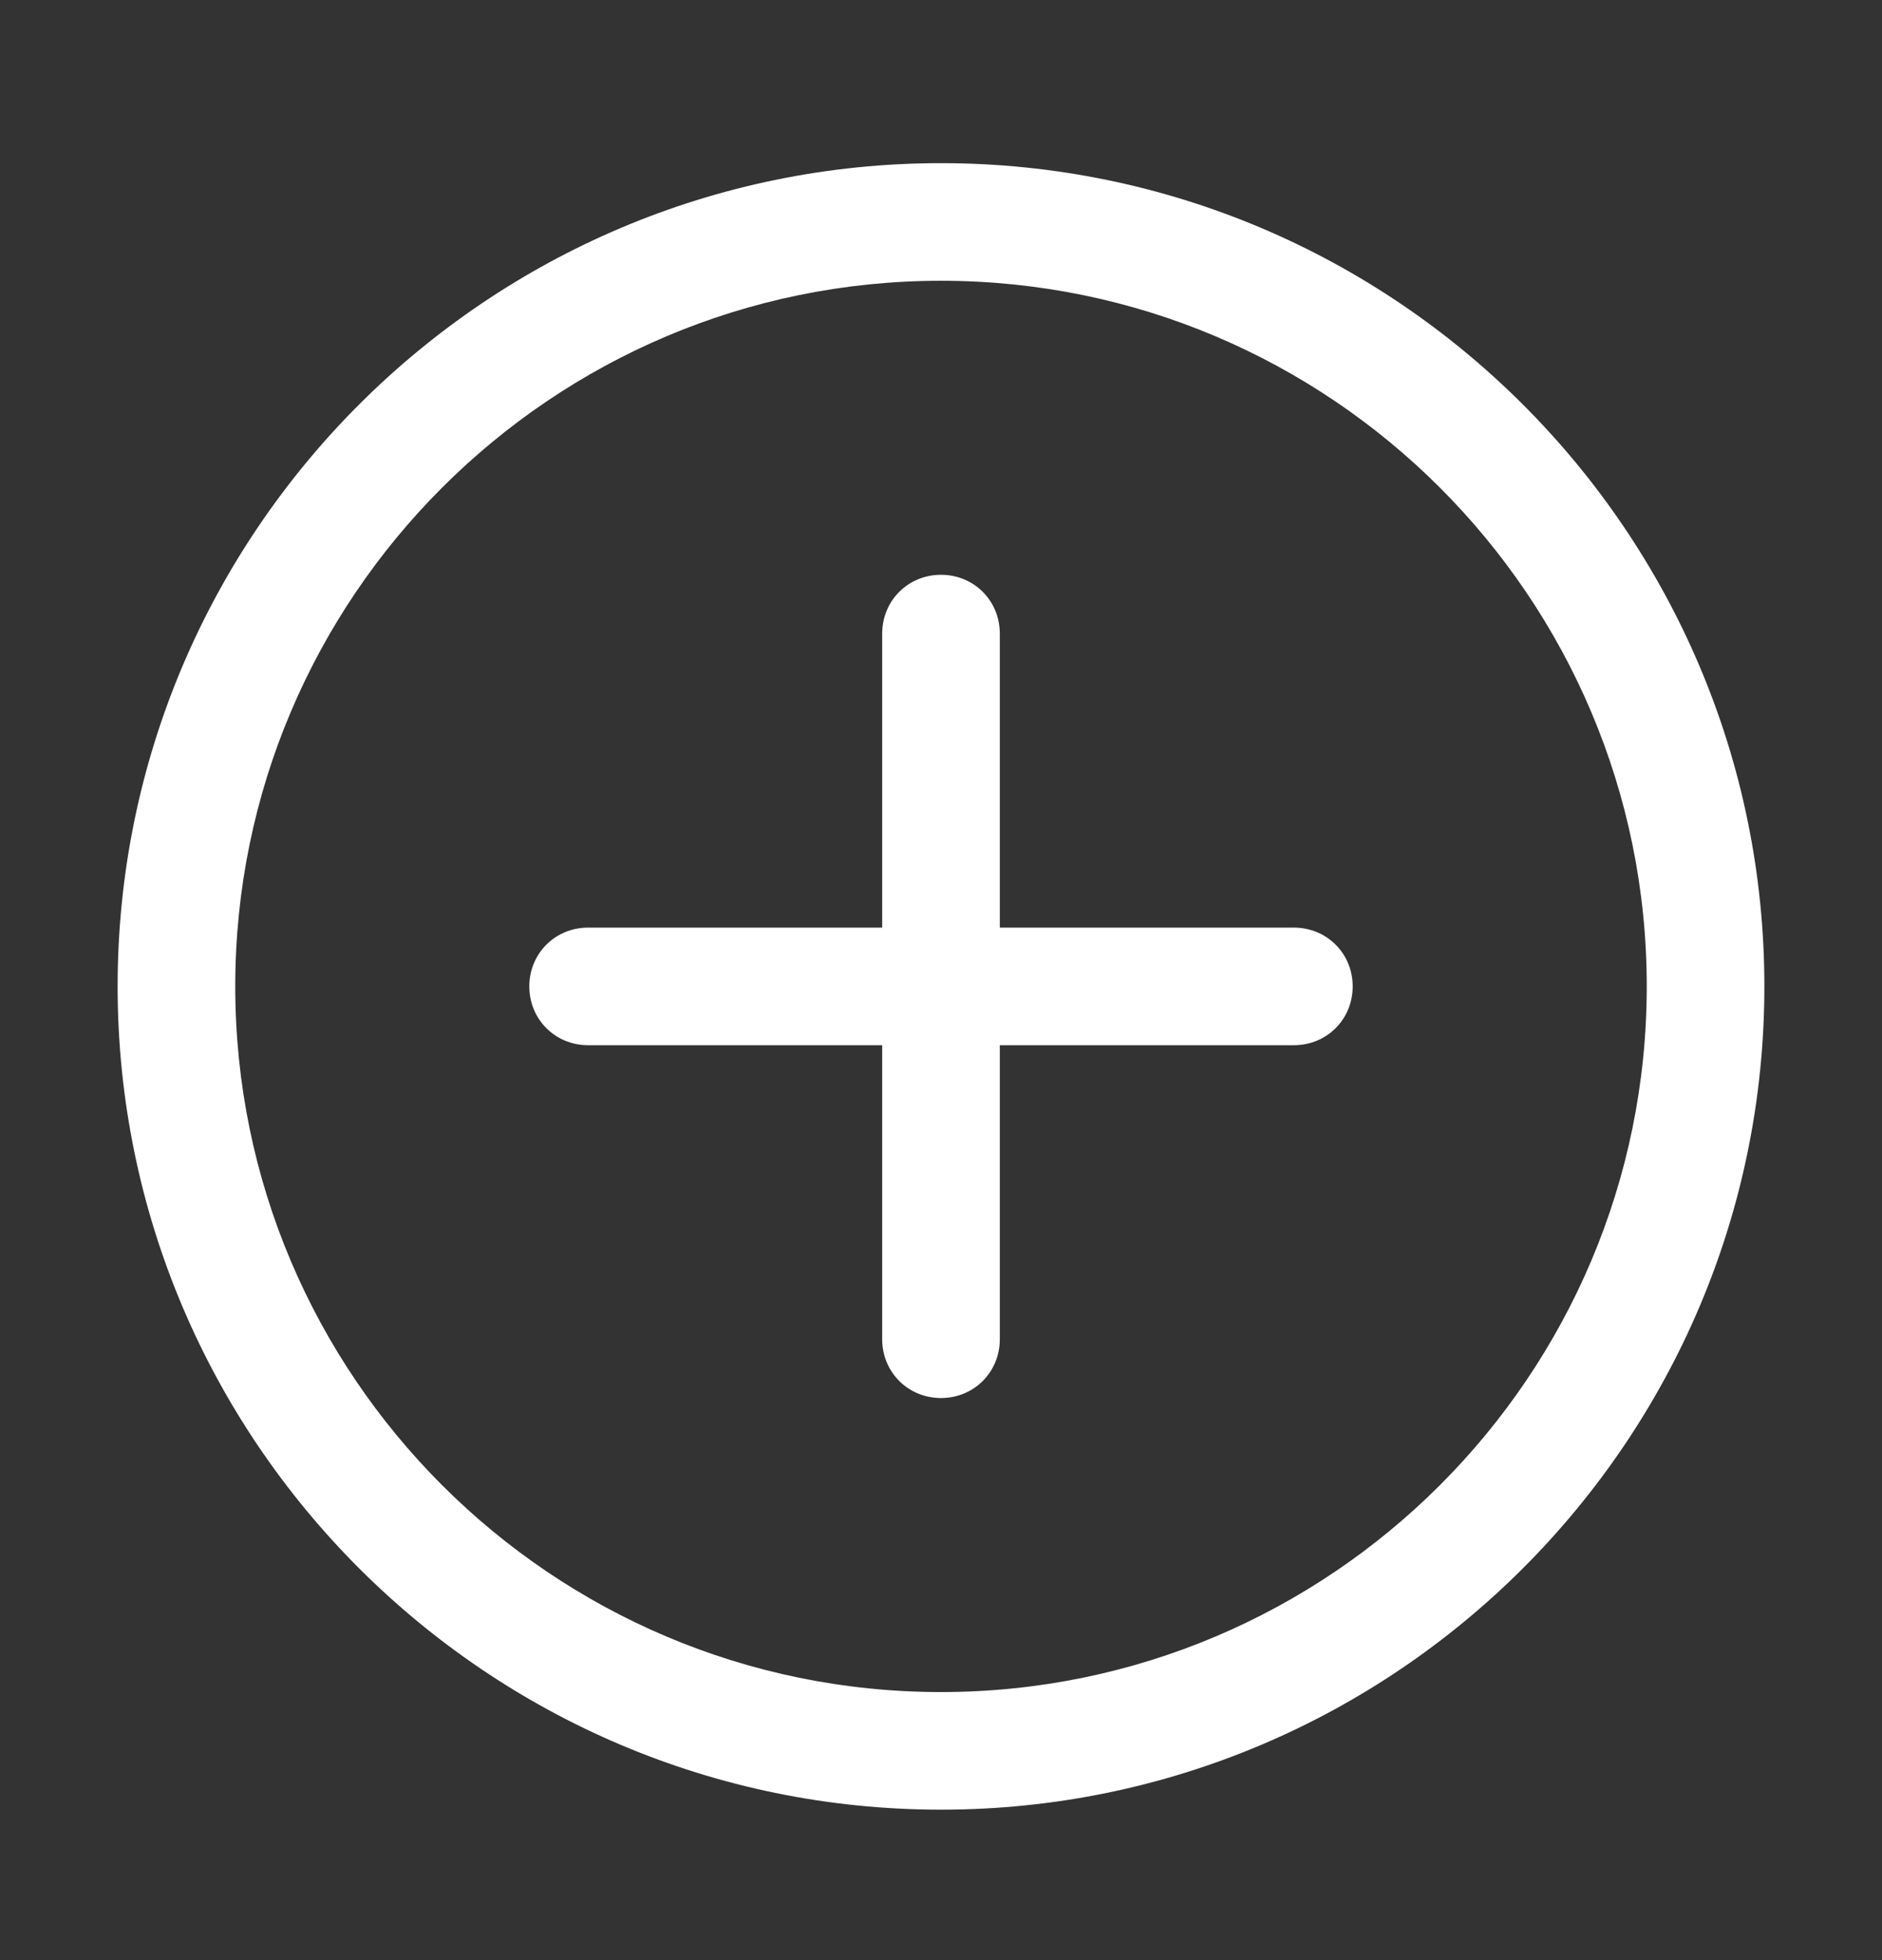 <svg width="24" height="25" viewBox="0 0 24 25" fill="none" xmlns="http://www.w3.org/2000/svg">
<rect x="0" y="0" width="24" height="25" fill="#333333" stroke="none"/>
<path d="M12 23.081C6.21 23.081 1.5 18.371 1.5 12.581C1.5 6.791 6.21 2.081 12 2.081C17.79 2.081 22.5 6.791 22.5 12.581C22.5 18.371 17.79 23.081 12 23.081ZM12 3.581C7.035 3.581 3 7.616 3 12.581C3 17.546 7.035 21.581 12 21.581C16.965 21.581 21 17.546 21 12.581C21 7.616 16.965 3.581 12 3.581Z" fill="white"/>
<path d="M12 17.831C11.58 17.831 11.25 17.501 11.25 17.081V8.081C11.25 7.661 11.58 7.331 12 7.331C12.42 7.331 12.75 7.661 12.75 8.081V17.081C12.75 17.501 12.42 17.831 12 17.831Z" fill="white"/>
<path d="M16.5 13.331H7.5C7.08 13.331 6.75 13.001 6.75 12.581C6.75 12.161 7.08 11.831 7.5 11.831H16.5C16.92 11.831 17.25 12.161 17.25 12.581C17.25 13.001 16.92 13.331 16.5 13.331Z" fill="white"/>
</svg>
